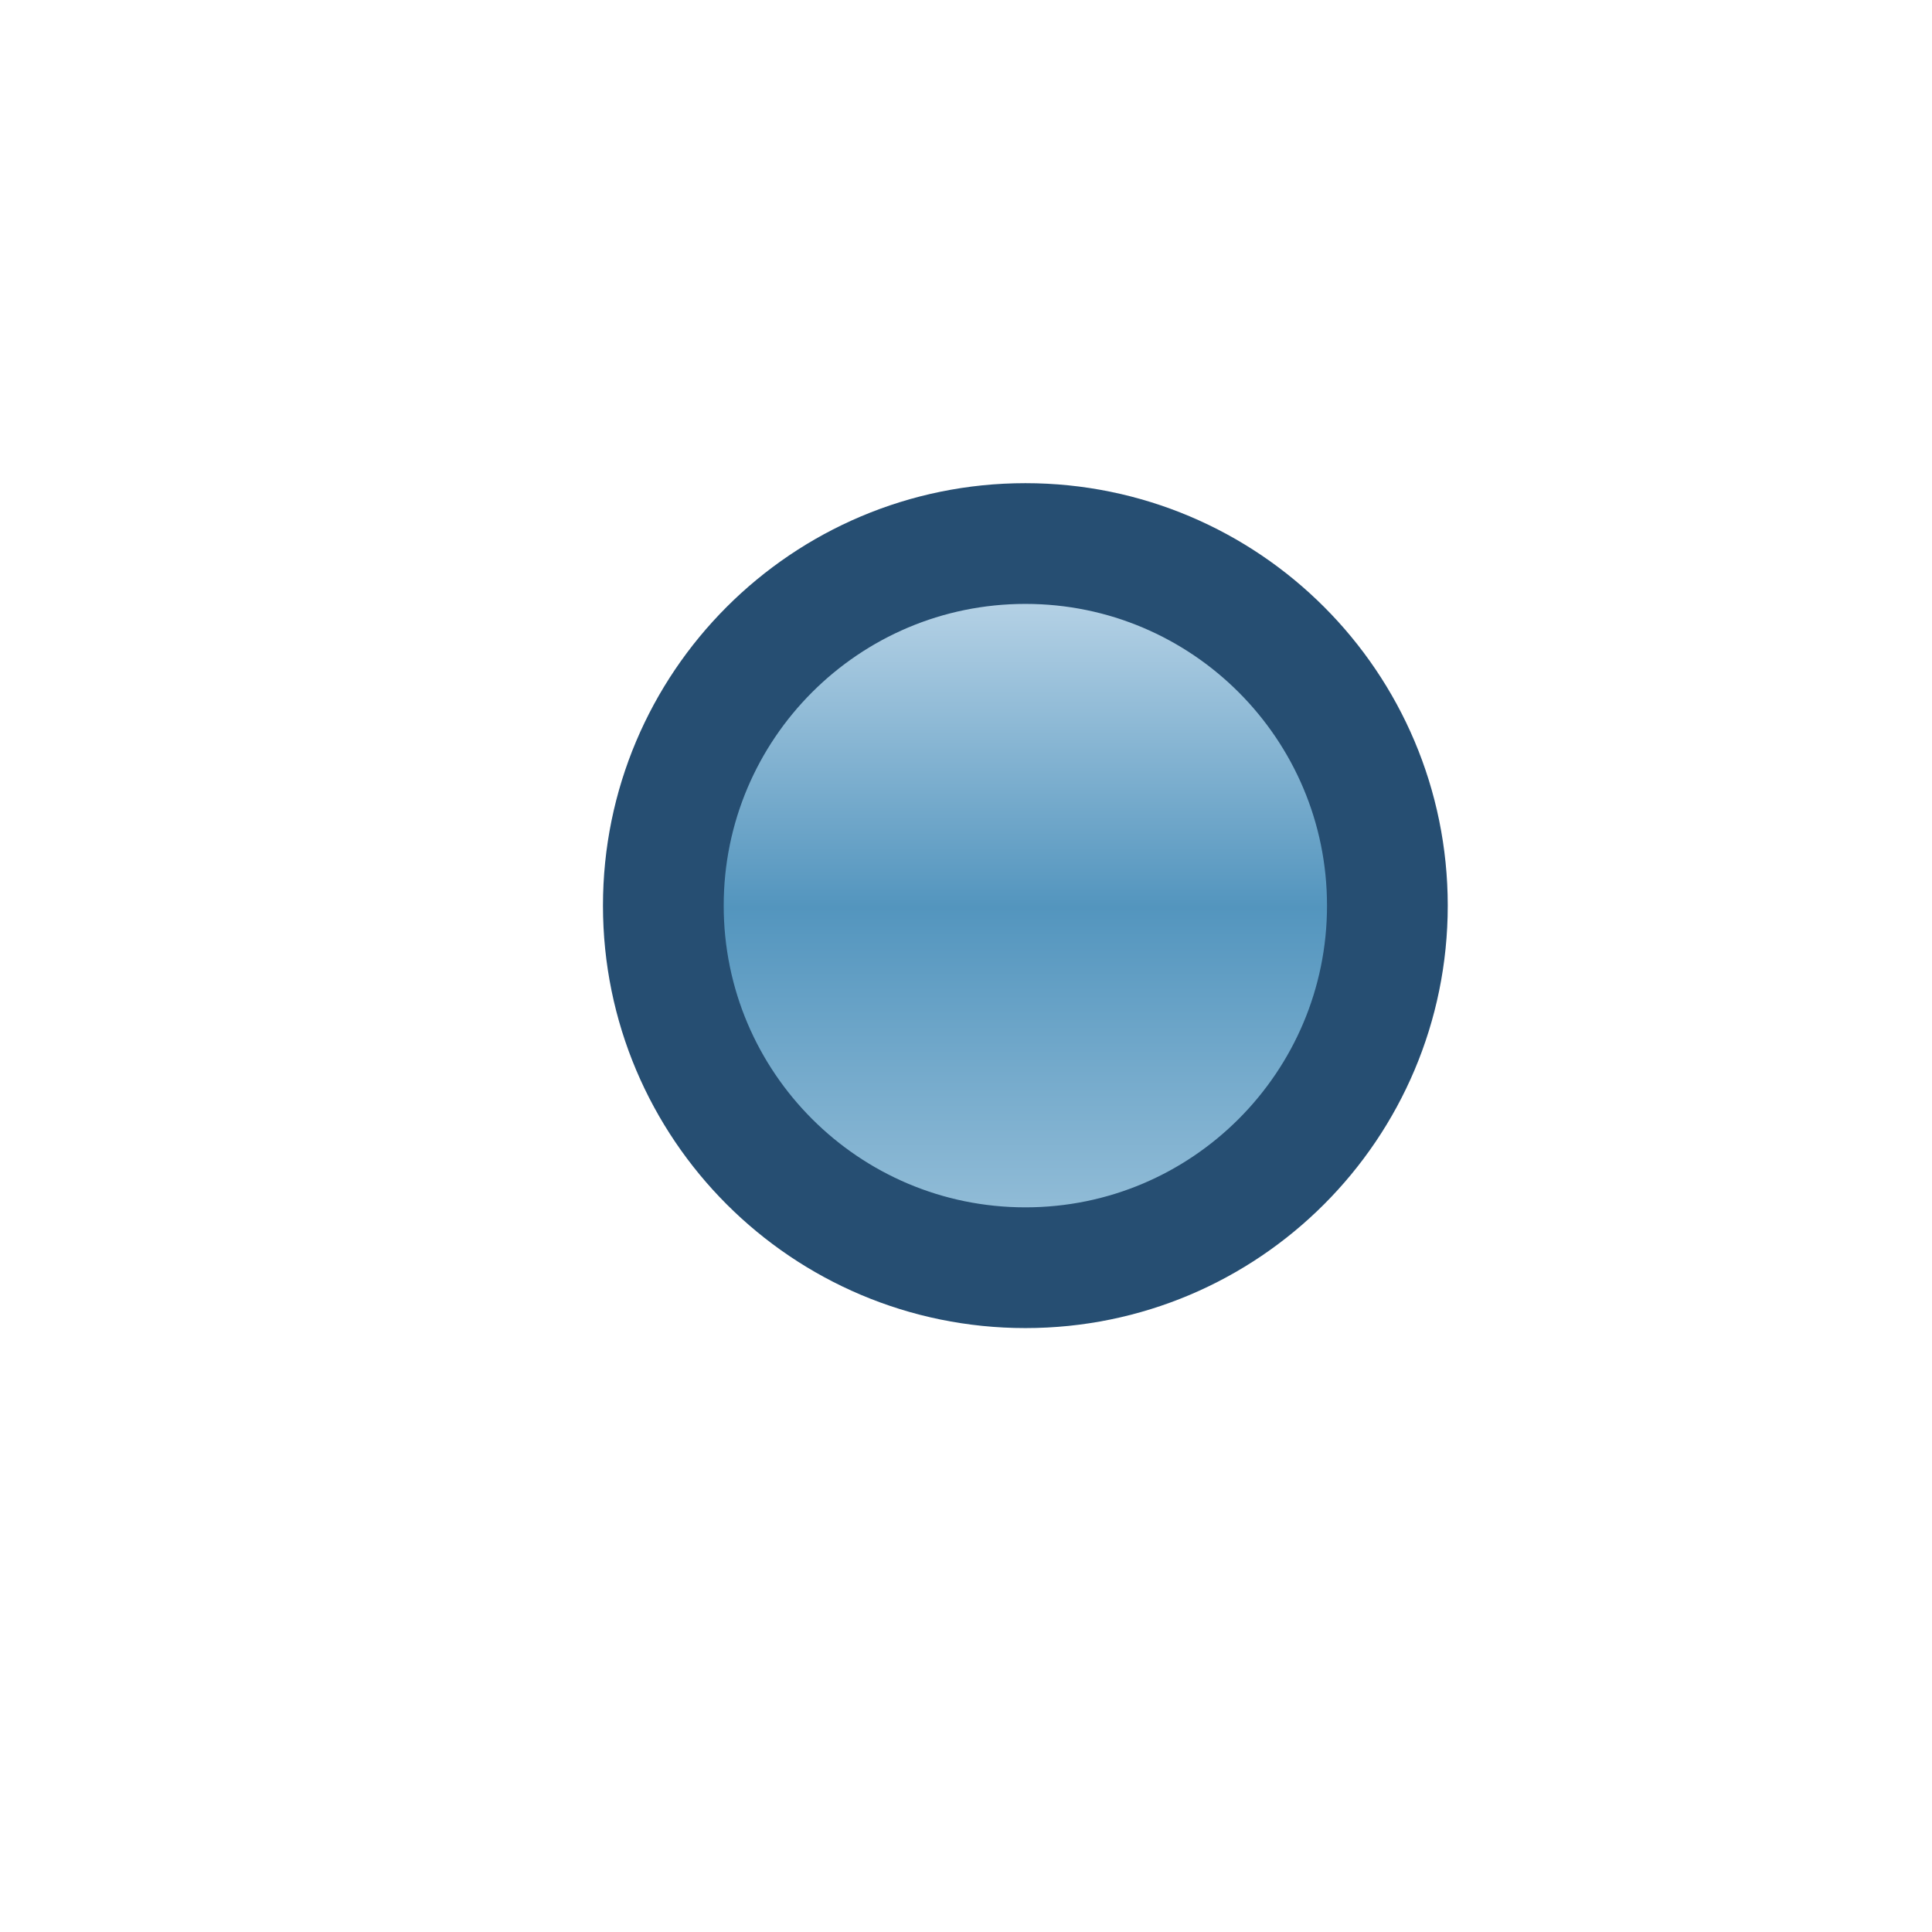 <svg xmlns="http://www.w3.org/2000/svg" xmlns:svg="http://www.w3.org/2000/svg" xmlns:xlink="http://www.w3.org/1999/xlink" id="svg2" width="16" height="16" version="1.1"><defs id="defs4"><linearGradient id="linearGradient4894"><stop id="stop4896" offset="0" stop-color="#b4d1e5" stop-opacity="1"/><stop id="stop4898" offset=".5" stop-color="#5395be" stop-opacity="1"/><stop id="stop4900" offset="1" stop-color="#91bcd7" stop-opacity="1"/></linearGradient><linearGradient id="linearGradient4871" x1="8.738" x2="8.738" y1="2.155" y2="6.872" gradientUnits="userSpaceOnUse" xlink:href="#linearGradient4894"/></defs><g id="layer1" display="inline" transform="translate(0,-1036.362)"><path id="path4035-4-5" fill="url(#linearGradient4871)" fill-opacity="1" stroke="#264e72" stroke-dasharray="none" stroke-miterlimit="4" stroke-opacity="1" stroke-width=".938" d="m 11.344,4.5 c 0,1.553 -1.259,2.813 -2.812,2.813 -1.553,0 -2.813,-1.259 -2.813,-2.813 0,-1.553 1.259,-2.813 2.813,-2.813 1.553,0 2.812,1.259 2.812,2.813 z" display="inline" transform="matrix(1.066,0,0,1.066,-0.603,1039.065)"/></g></svg>